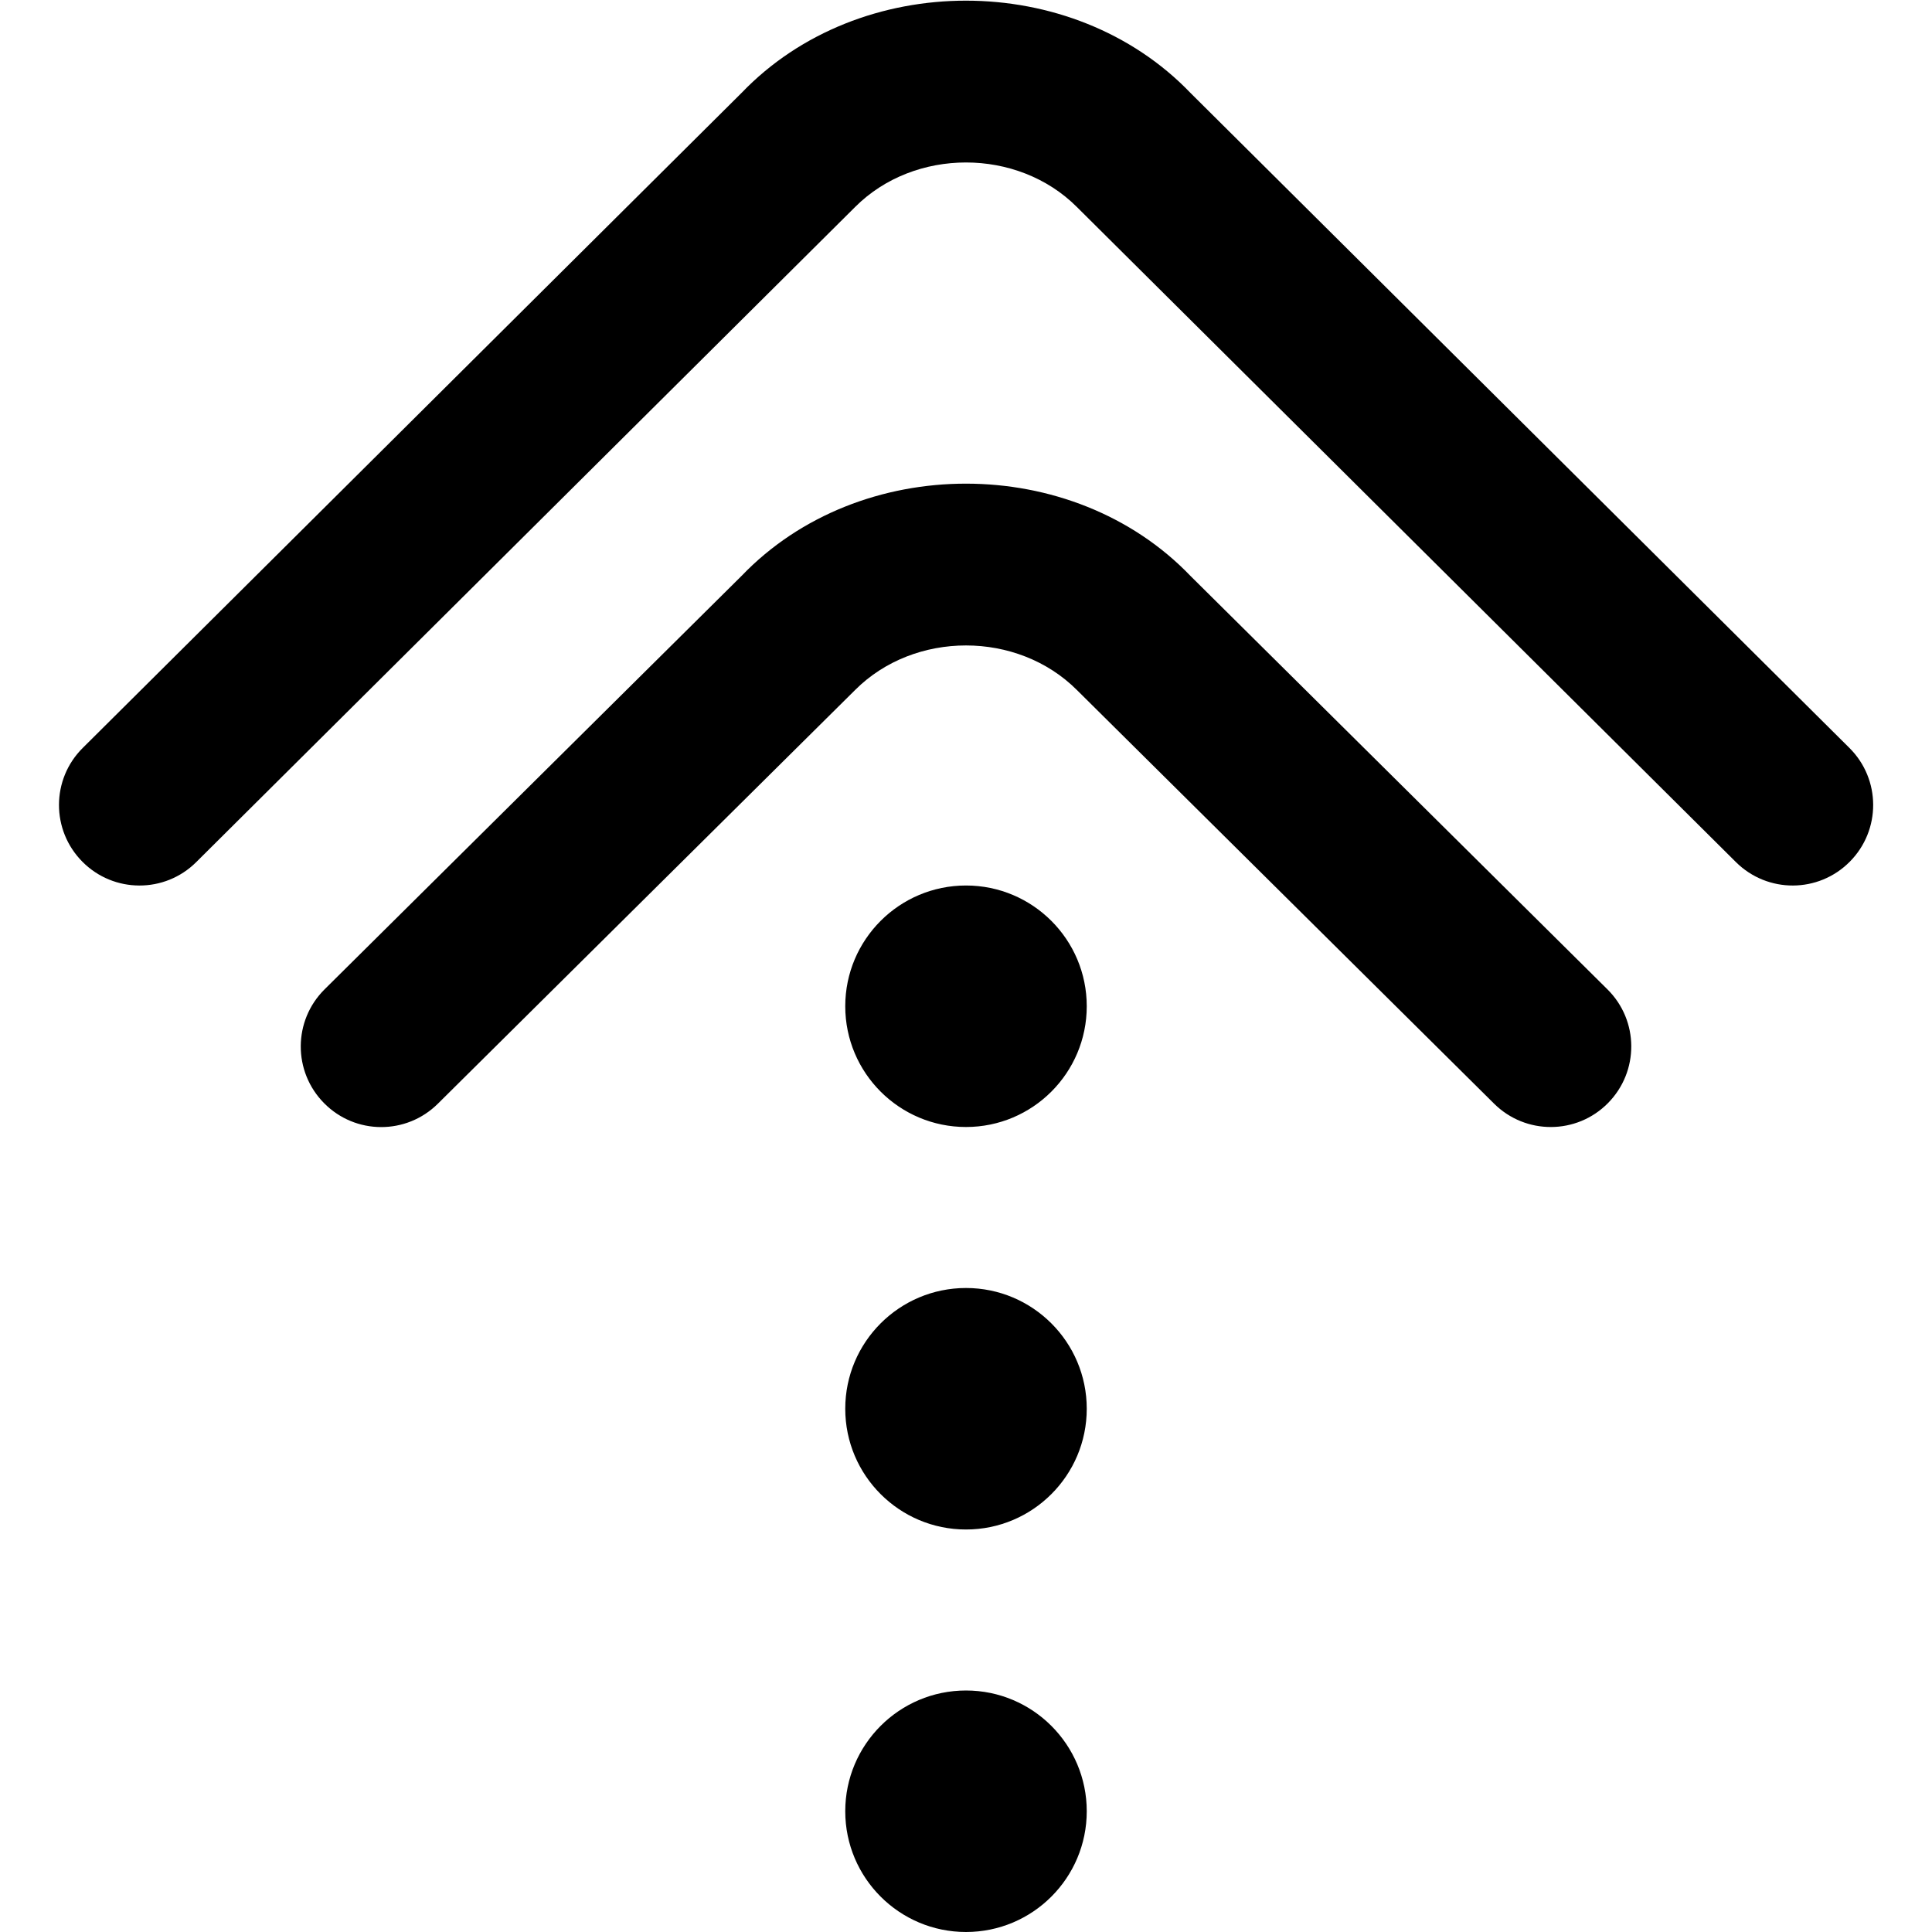 <svg id="Layer_1" viewBox="0 0 24 24" xmlns="http://www.w3.org/2000/svg" data-name="Layer 1"><path d="m13.5 12.5c0 .828-.672 1.5-1.5 1.5s-1.5-.672-1.5-1.5.672-1.5 1.5-1.5 1.5.672 1.5 1.5zm-1.5 3.5c-.828 0-1.5.672-1.5 1.5s.672 1.5 1.5 1.5 1.5-.672 1.5-1.5-.672-1.5-1.5-1.5zm0 5c-.828 0-1.5.672-1.5 1.5s.672 1.5 1.5 1.5 1.5-.672 1.5-1.5-.672-1.5-1.5-1.5zm2.79-13.844c-1.466-1.53-4.112-1.53-5.577-.003l-5.181 5.137c-.392.389-.395 1.021-.006 1.414.389.394 1.022.396 1.414.006l5.184-5.14c.735-.735 2.015-.738 2.755.003l5.181 5.137c.392.389 1.025.387 1.414-.006s.387-1.025-.006-1.414zm8.184 2.135-8.184-8.135c-1.467-1.53-4.112-1.53-5.578-.002l-8.184 8.137c-.392.389-.394 1.022-.004 1.414.389.392 1.023.394 1.414.004l8.186-8.139c.735-.735 2.016-.737 2.754.002l8.186 8.137c.394.391 1.026.387 1.414-.004.39-.392.388-1.025-.004-1.414z"/></svg>